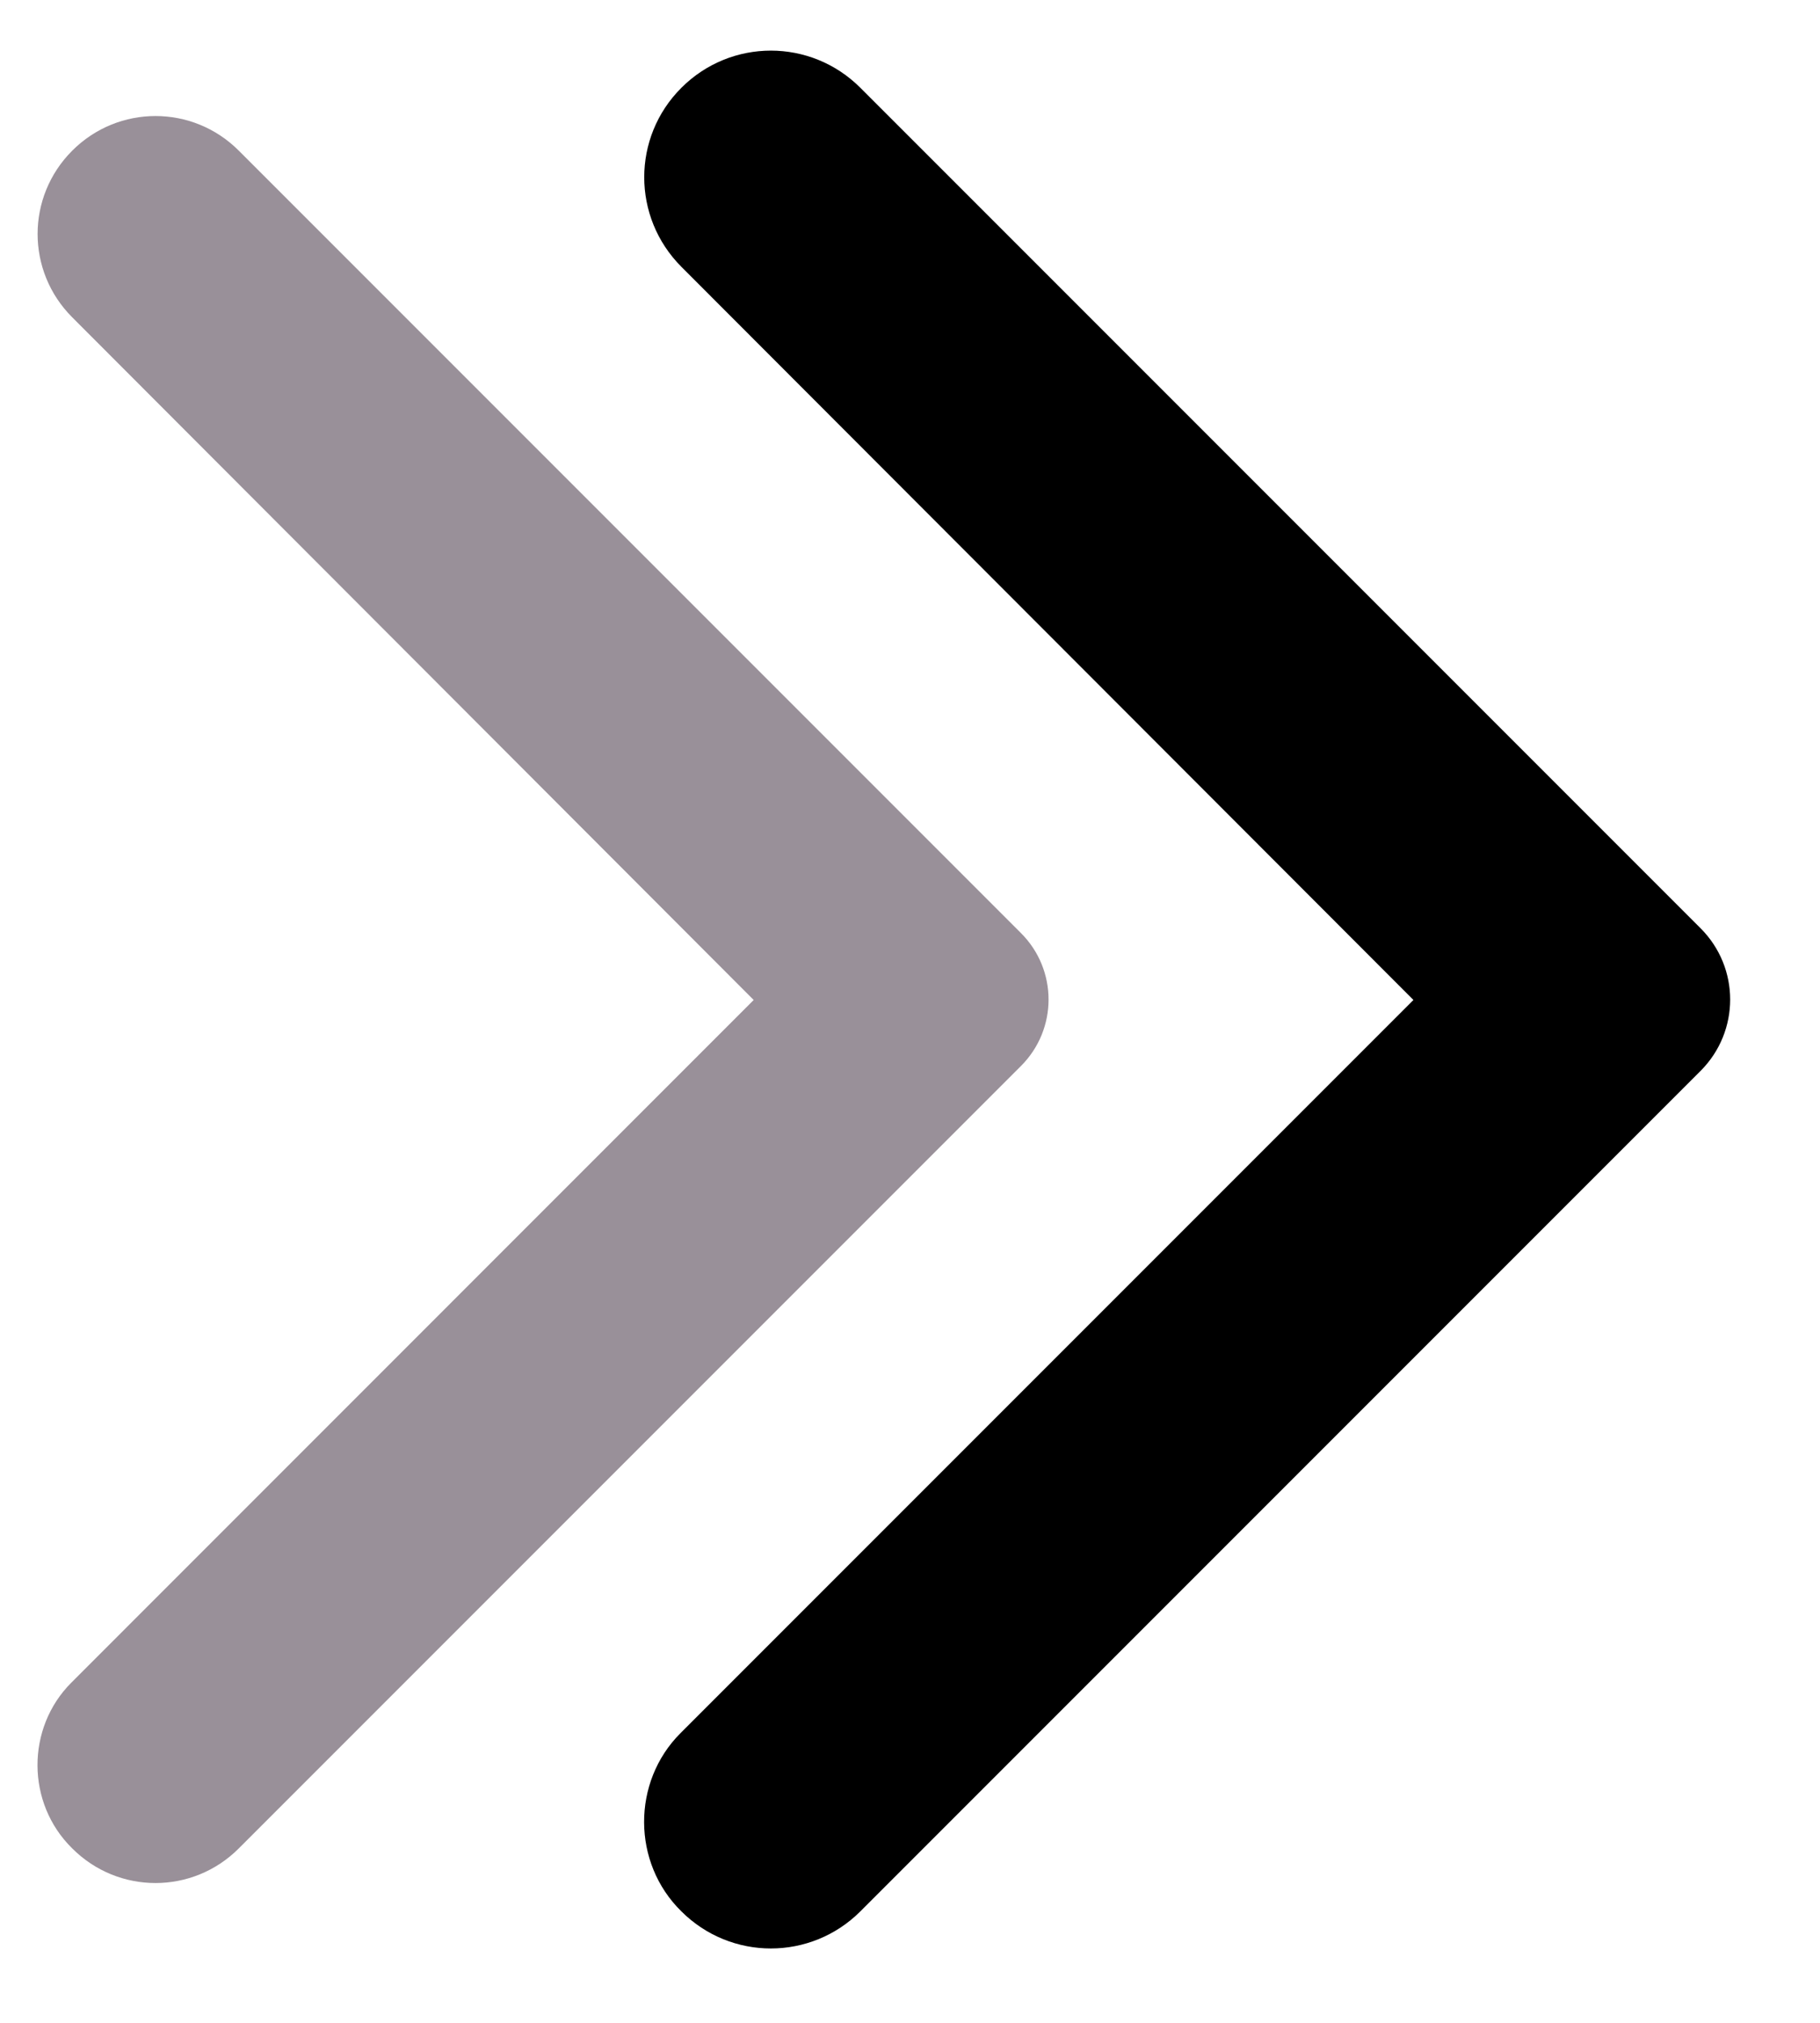 <svg width="18" height="20" viewBox="0 0 18 20" fill="none" xmlns="http://www.w3.org/2000/svg">
<path d="M0.714 18.275C1.17 18.732 1.906 18.732 2.362 18.275L10.098 10.539C10.461 10.176 10.461 9.589 10.098 9.226L2.362 1.49C1.906 1.033 1.17 1.033 0.714 1.49C0.258 1.946 0.258 2.681 0.714 3.137L7.454 9.887L0.705 16.637C0.258 17.084 0.258 17.828 0.714 18.275Z" fill="#999099"/>
<path d="M6.739 18.898C7.229 19.387 8.019 19.387 8.509 18.898L16.819 10.588C17.209 10.197 17.209 9.568 16.819 9.178L8.509 0.868C8.019 0.378 7.229 0.378 6.739 0.868C6.249 1.357 6.249 2.147 6.739 2.638L13.979 9.887L6.729 17.137C6.249 17.617 6.249 18.418 6.739 18.898Z" fill="black"/>
</svg>
